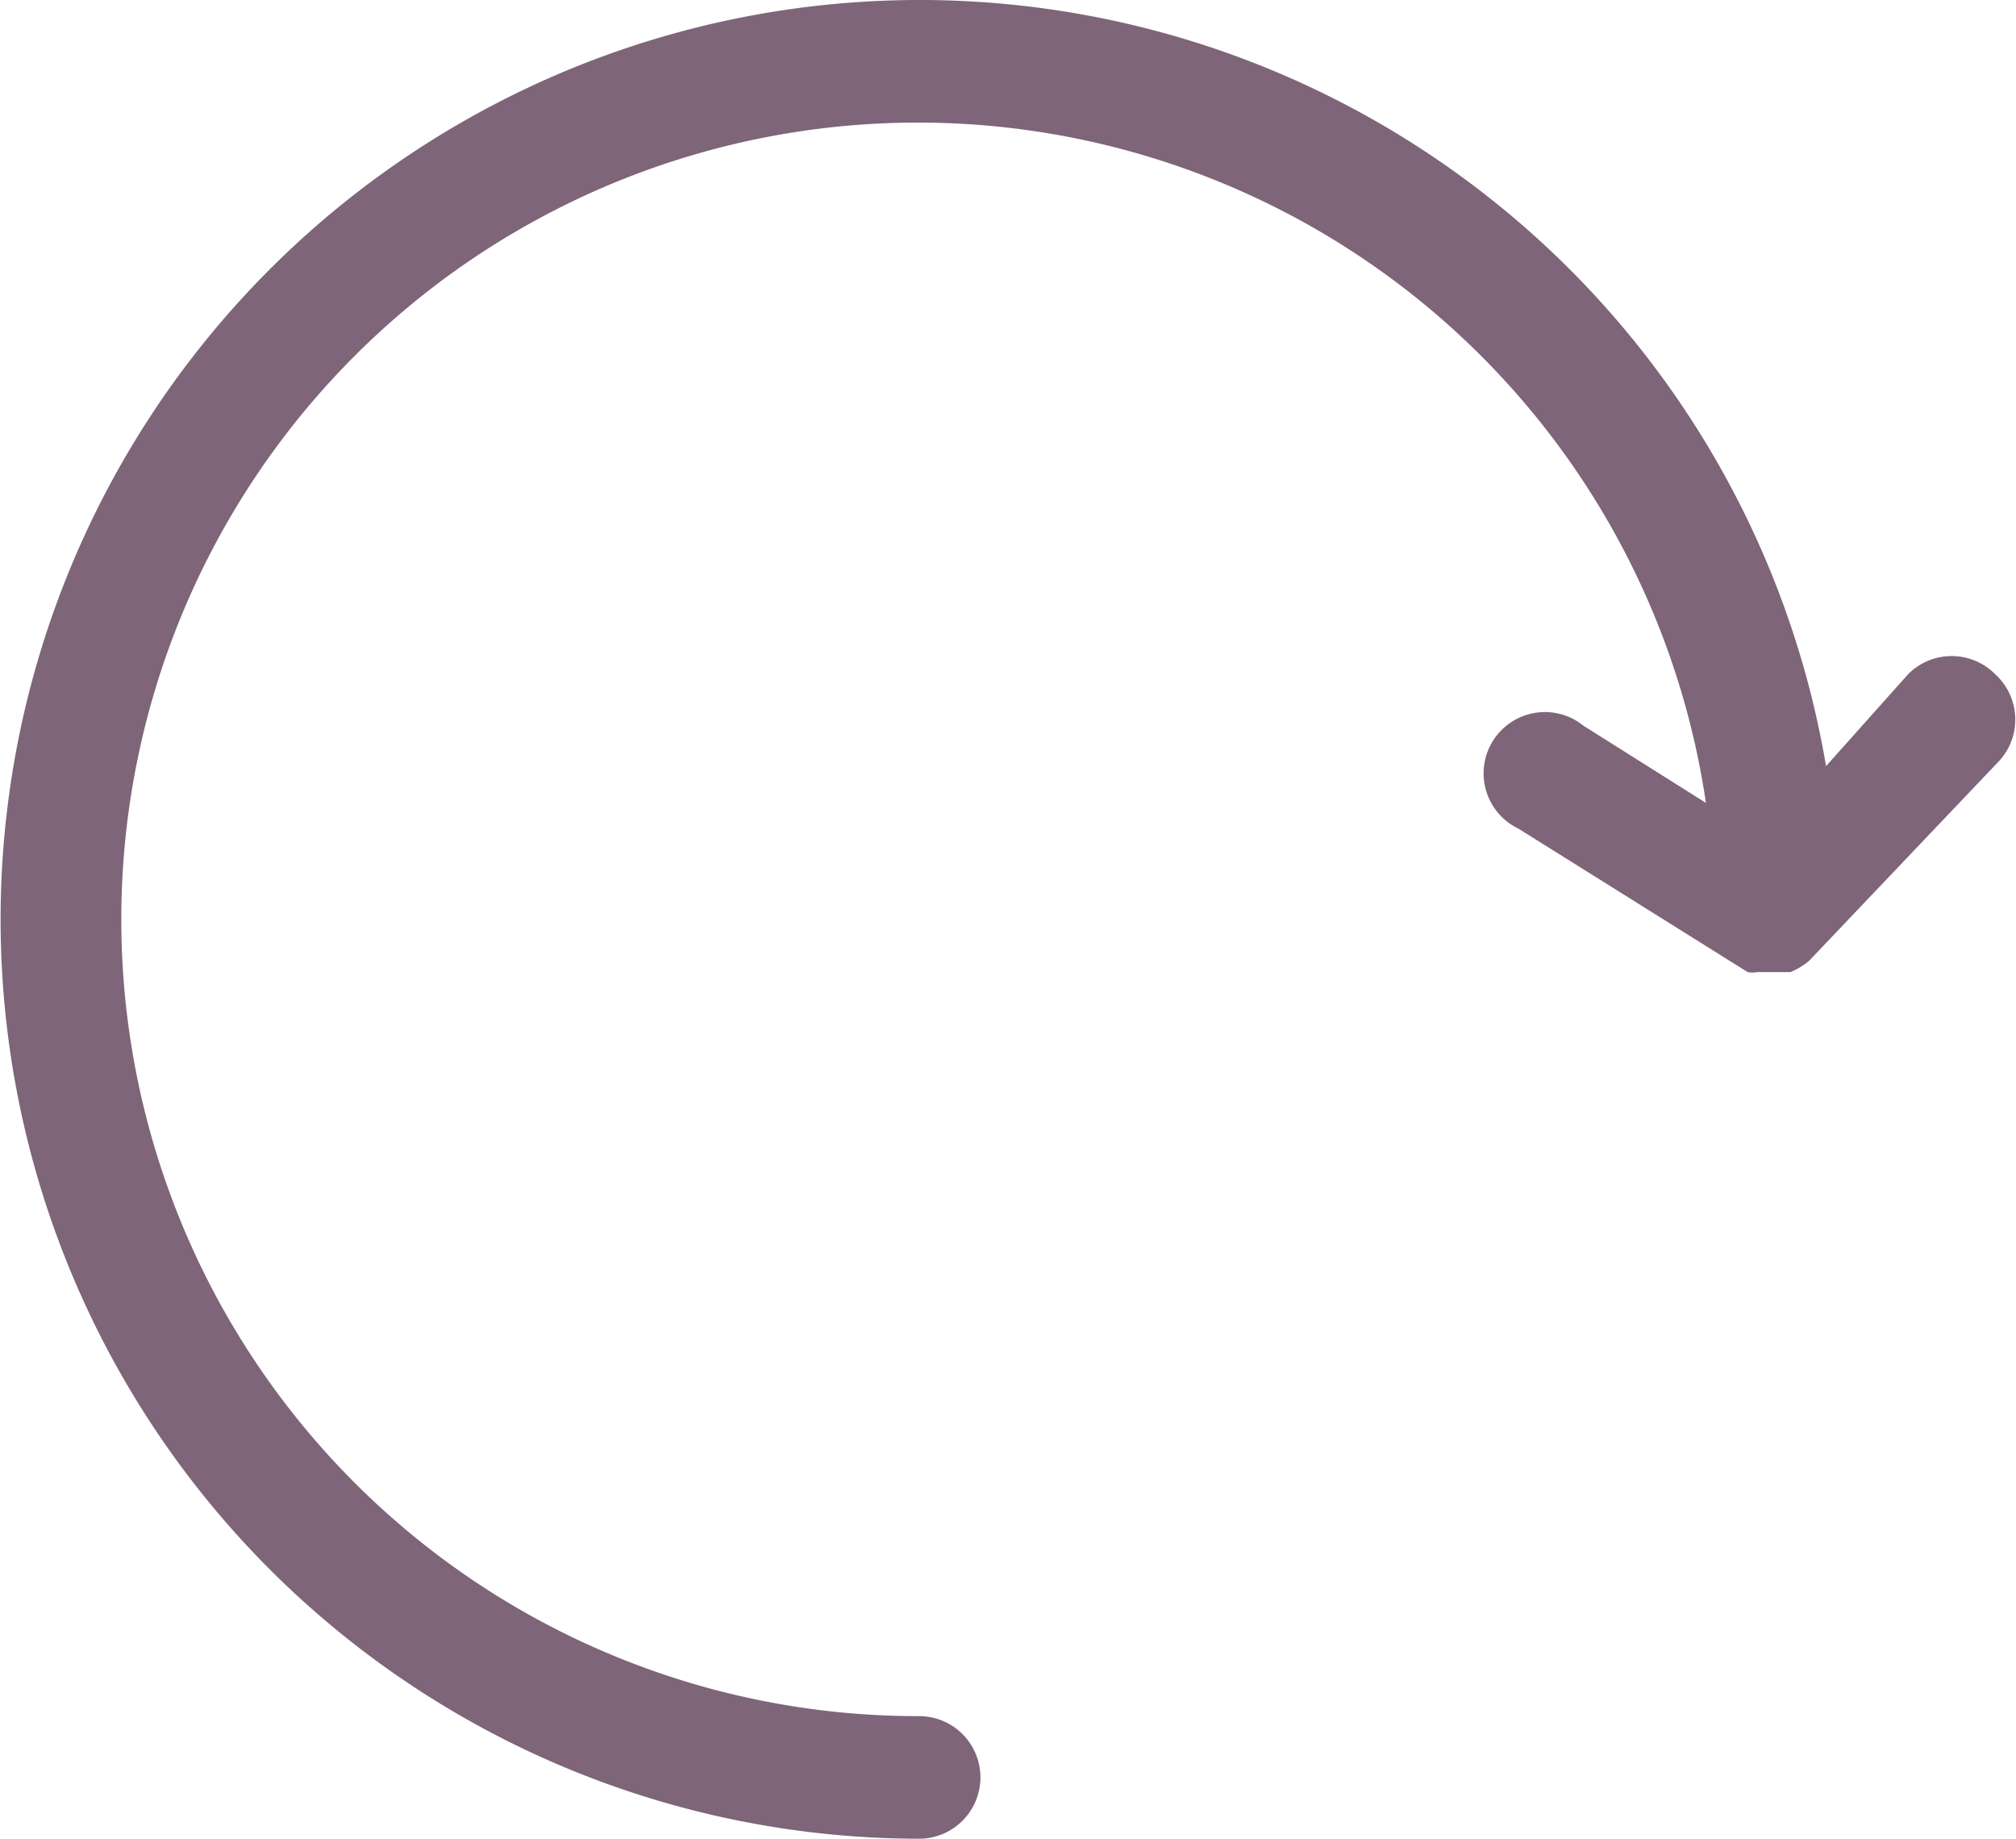 <svg xmlns="http://www.w3.org/2000/svg" viewBox="0 0 16.45 15"><defs><style>.cls-1{fill:#7e6579;}</style></defs><title>Очистить фильтр</title><path class="cls-1" d="M16.28,5.5a.5.5,0,0,0-.71,0l-.67.75A7.5,7.5,0,1,0,7.5,15a.5.5,0,0,0,0-1,6.5,6.5,0,1,1,6.42-7.45l-1-.63a.5.5,0,1,0-.53.84l1.87,1.17h0l0,0a.21.21,0,0,0,.08,0l.1,0,.07,0,.1,0a.6.6,0,0,0,.15-.09s0,0,0,0L16.32,6.2A.5.5,0,0,0,16.28,5.5Z" transform="translate(0 0)"/></svg>
